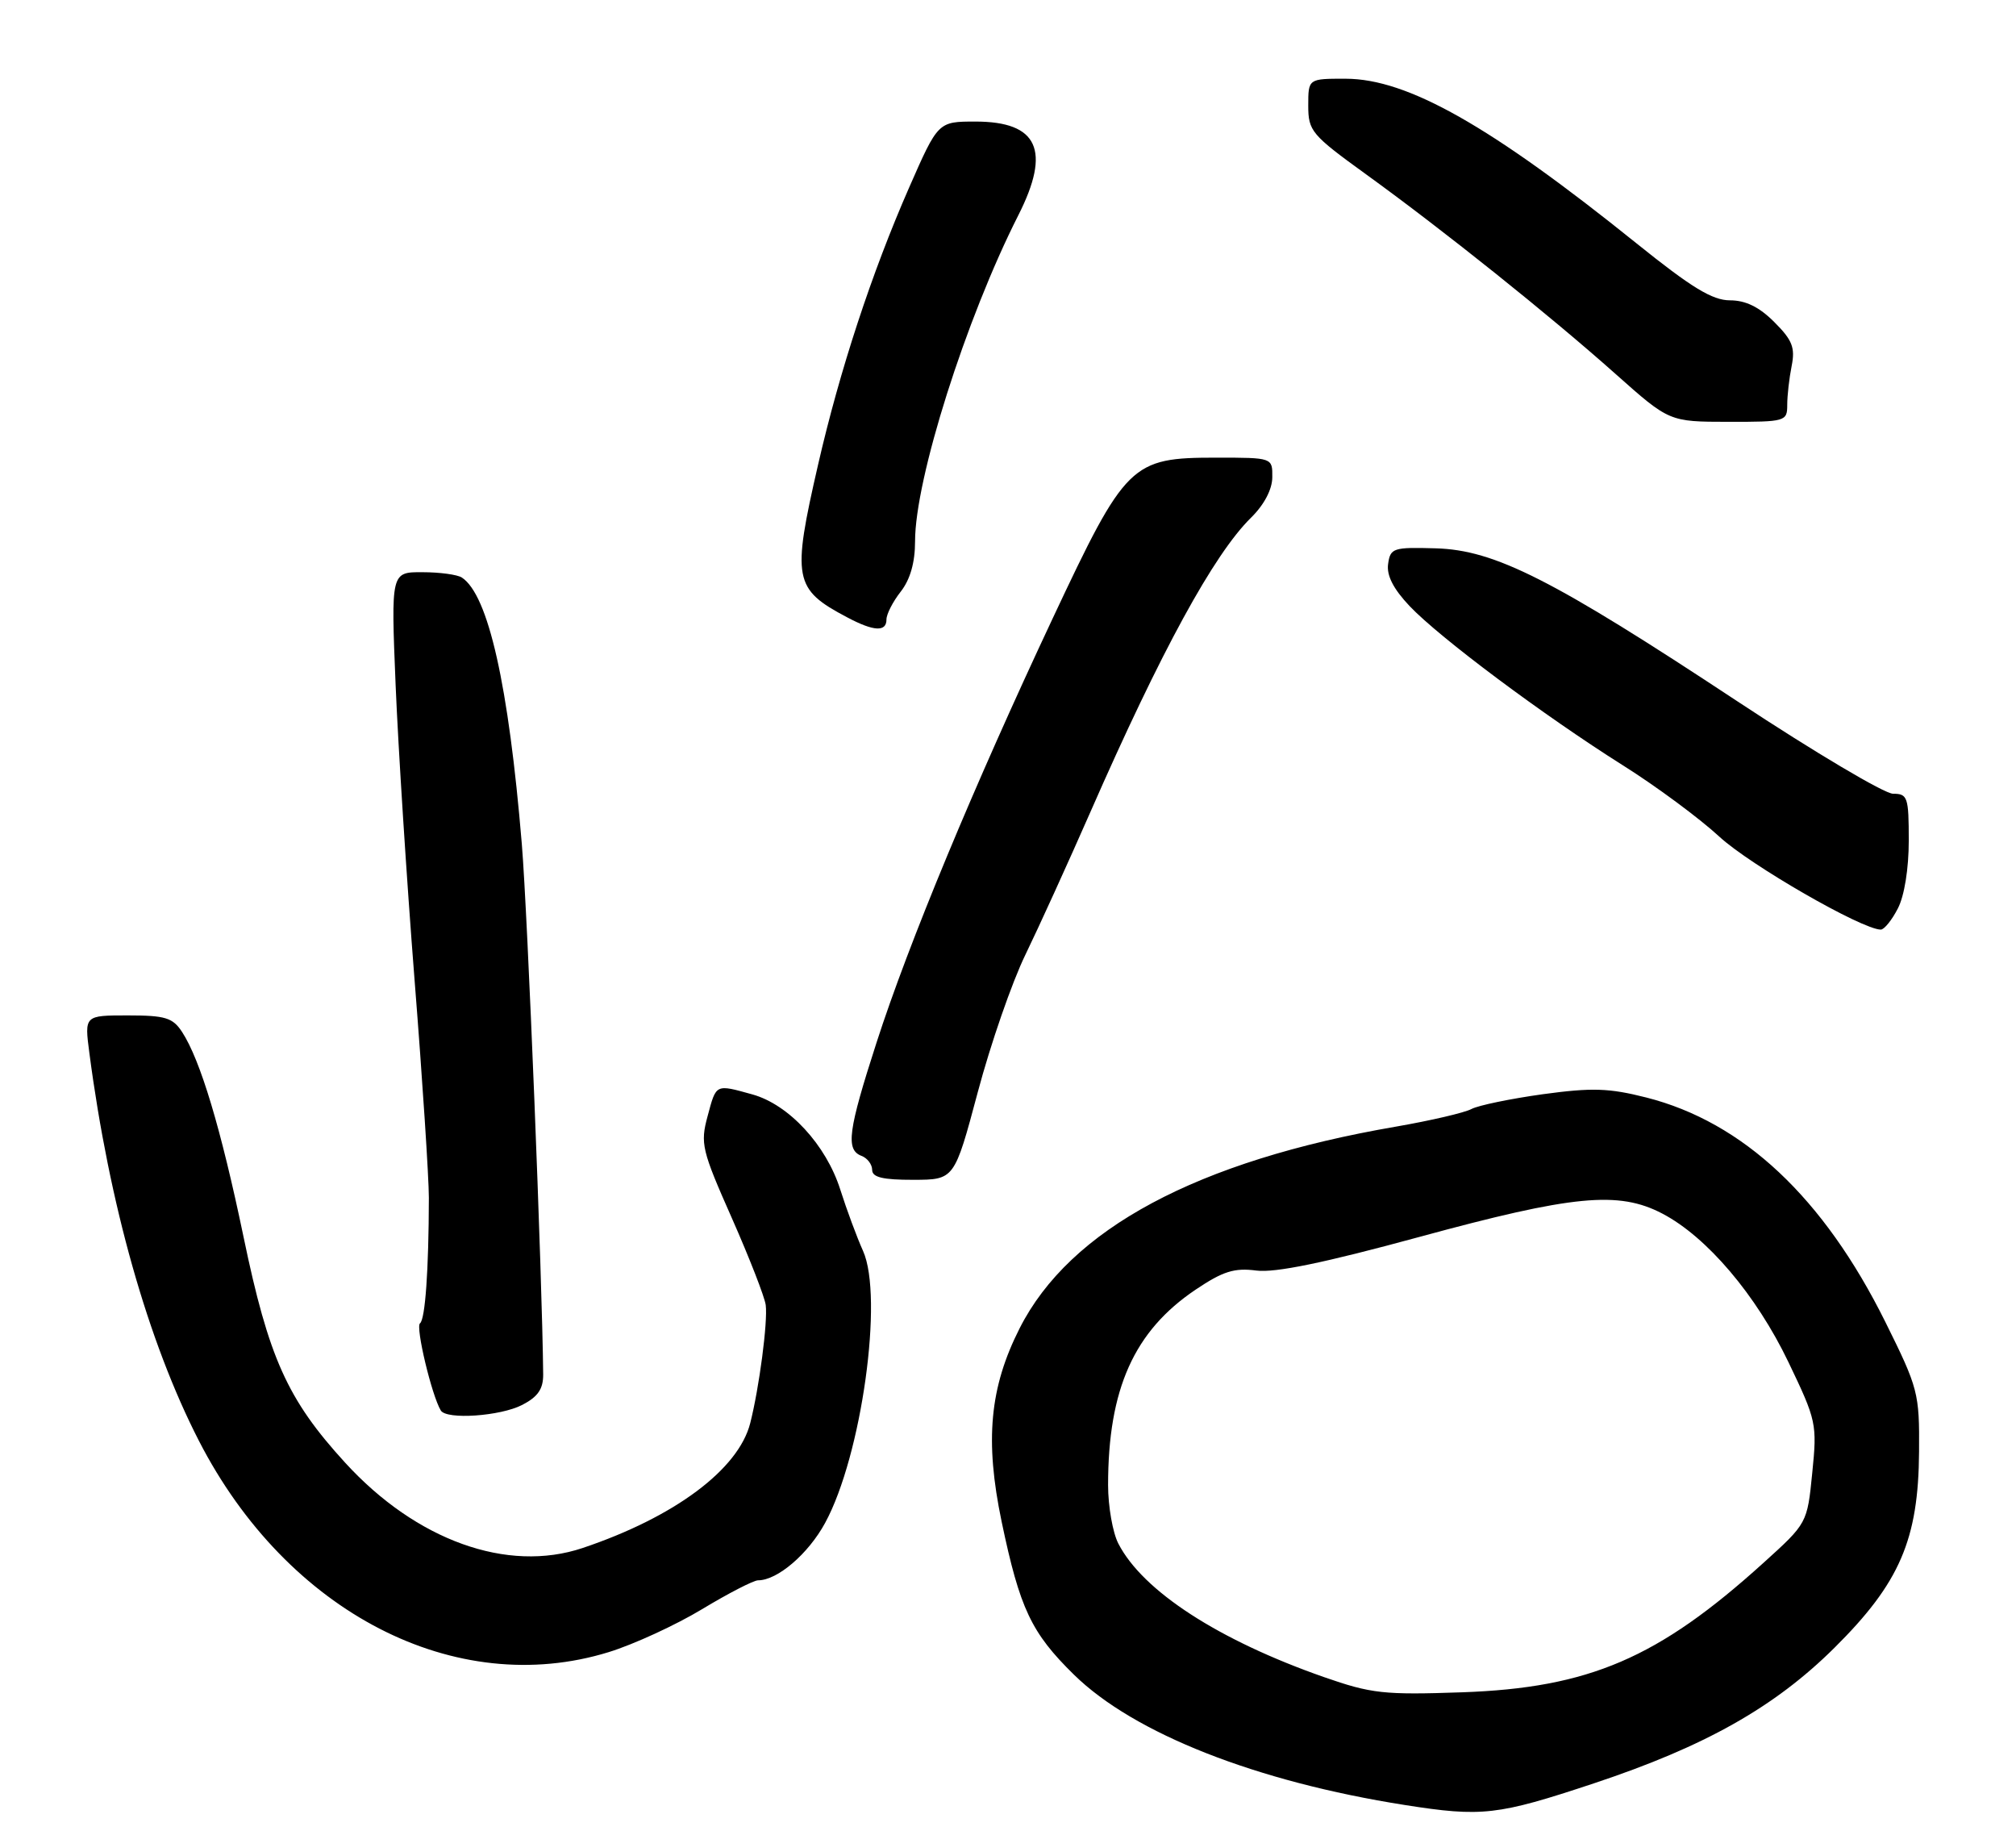 <?xml version="1.0" encoding="UTF-8" standalone="no"?>
<!DOCTYPE svg PUBLIC "-//W3C//DTD SVG 1.1//EN" "http://www.w3.org/Graphics/SVG/1.1/DTD/svg11.dtd" >
<svg xmlns="http://www.w3.org/2000/svg" xmlns:xlink="http://www.w3.org/1999/xlink" version="1.1" viewBox="0 0 282 256">
 <g >
 <path fill="currentColor"
d=" M 222.96 249.39 C 238.49 244.23 248.22 238.75 256.60 230.44 C 265.74 221.37 268.36 215.31 268.44 203.00 C 268.50 194.81 268.33 194.15 263.72 184.86 C 255.08 167.47 243.84 156.92 230.28 153.48 C 225.07 152.16 222.71 152.08 215.82 153.02 C 211.29 153.65 206.79 154.58 205.83 155.09 C 204.86 155.61 200.12 156.71 195.28 157.55 C 167.47 162.33 149.66 171.87 142.63 185.75 C 138.43 194.04 137.74 201.44 140.11 212.80 C 142.66 224.97 144.25 228.34 150.24 234.21 C 158.62 242.42 175.75 249.16 196.50 252.42 C 207.31 254.12 209.48 253.87 222.96 249.39 Z  M 85.15 231.04 C 88.65 229.96 94.52 227.26 98.20 225.04 C 101.88 222.82 105.41 221.00 106.04 221.00 C 108.75 221.00 113.06 217.31 115.42 212.97 C 120.53 203.58 123.62 181.38 120.72 174.93 C 119.87 173.04 118.44 169.19 117.54 166.36 C 115.56 160.11 110.35 154.47 105.25 153.05 C 100.05 151.61 100.20 151.53 98.98 156.09 C 97.94 159.92 98.16 160.84 102.37 170.34 C 104.84 175.93 106.97 181.40 107.11 182.50 C 107.41 184.88 106.20 194.08 104.94 199.03 C 103.29 205.50 94.34 212.17 81.50 216.48 C 70.98 220.01 58.23 215.43 48.28 204.55 C 40.20 195.72 37.58 189.89 34.06 172.94 C 30.91 157.83 28.03 148.23 25.46 144.30 C 24.16 142.32 23.12 142.00 17.88 142.00 C 11.81 142.00 11.81 142.00 12.50 147.25 C 15.27 168.38 20.70 187.62 27.83 201.50 C 40.17 225.52 63.72 237.65 85.15 231.04 Z  M 73.05 196.47 C 75.24 195.34 75.99 194.24 75.98 192.22 C 75.85 178.60 73.81 127.87 72.99 118.00 C 71.14 95.79 68.31 83.21 64.61 80.77 C 64.00 80.36 61.52 80.02 59.09 80.02 C 54.69 80.00 54.69 80.00 55.34 95.80 C 55.70 104.49 56.89 123.06 57.99 137.05 C 59.10 151.05 59.99 164.75 59.99 167.50 C 59.97 177.62 59.48 184.51 58.75 185.06 C 58.10 185.55 60.39 195.15 61.66 197.25 C 62.46 198.57 69.99 198.05 73.05 196.47 Z  M 136.77 152.74 C 138.56 146.01 141.56 137.35 143.44 133.50 C 145.31 129.65 149.41 120.65 152.55 113.50 C 162.39 91.07 169.80 77.49 175.01 72.38 C 176.82 70.60 177.96 68.45 177.97 66.75 C 178.00 64.00 178.00 64.00 170.15 64.00 C 158.21 64.00 157.48 64.72 147.24 86.50 C 136.21 109.97 127.12 131.84 122.62 145.77 C 118.63 158.12 118.27 160.78 120.50 161.64 C 121.33 161.95 122.00 162.84 122.00 163.61 C 122.00 164.64 123.50 165.00 127.75 164.99 C 133.50 164.98 133.50 164.98 136.77 152.74 Z  M 265.47 127.05 C 266.39 125.29 267.00 121.46 267.00 117.55 C 267.00 111.47 266.84 111.00 264.80 111.00 C 263.60 111.00 253.81 105.19 243.05 98.09 C 217.17 81.00 209.11 76.91 200.81 76.68 C 194.88 76.51 194.48 76.64 194.17 78.87 C 193.94 80.47 194.90 82.35 197.17 84.75 C 201.37 89.18 215.91 100.03 227.00 107.02 C 231.68 109.96 237.75 114.46 240.50 117.00 C 244.78 120.96 260.48 130.00 263.09 130.00 C 263.56 130.00 264.64 128.67 265.47 127.05 Z  M 124.00 86.63 C 124.00 85.88 124.90 84.13 126.00 82.73 C 127.32 81.04 128.00 78.67 128.00 75.70 C 128.00 66.99 135.08 44.64 142.45 30.09 C 147.04 21.03 145.20 17.00 136.45 17.00 C 131.22 17.00 131.22 17.00 127.16 26.25 C 121.94 38.15 117.46 51.79 114.43 65.00 C 110.76 80.98 111.03 82.39 118.50 86.33 C 122.23 88.31 124.00 88.40 124.00 86.63 Z  M 250.00 56.62 C 250.00 55.32 250.28 52.86 250.62 51.17 C 251.13 48.61 250.71 47.55 248.19 45.04 C 246.09 42.93 244.18 42.00 241.99 42.00 C 239.53 42.00 236.62 40.23 228.94 34.05 C 208.46 17.57 196.89 11.03 188.25 11.01 C 183.00 11.00 183.00 11.00 183.00 14.76 C 183.00 18.33 183.44 18.85 191.13 24.41 C 201.98 32.26 216.79 44.11 226.00 52.31 C 233.50 58.98 233.50 58.98 241.75 58.99 C 249.77 59.00 250.00 58.93 250.00 56.62 Z  M 185.19 234.53 C 170.45 229.37 159.86 222.51 156.44 215.87 C 155.65 214.35 155.00 210.66 155.00 207.69 C 155.00 194.25 158.63 186.14 167.26 180.34 C 171.07 177.78 172.66 177.28 175.73 177.68 C 178.37 178.02 185.21 176.61 198.50 172.99 C 220.05 167.12 226.40 166.51 232.52 169.71 C 238.75 172.96 245.66 181.09 250.16 190.47 C 254.09 198.66 254.19 199.13 253.50 205.97 C 252.80 213.02 252.80 213.02 246.66 218.57 C 231.93 231.90 222.28 236.04 204.50 236.66 C 193.59 237.04 191.84 236.85 185.19 234.53 Z "/>
</g>
</svg>